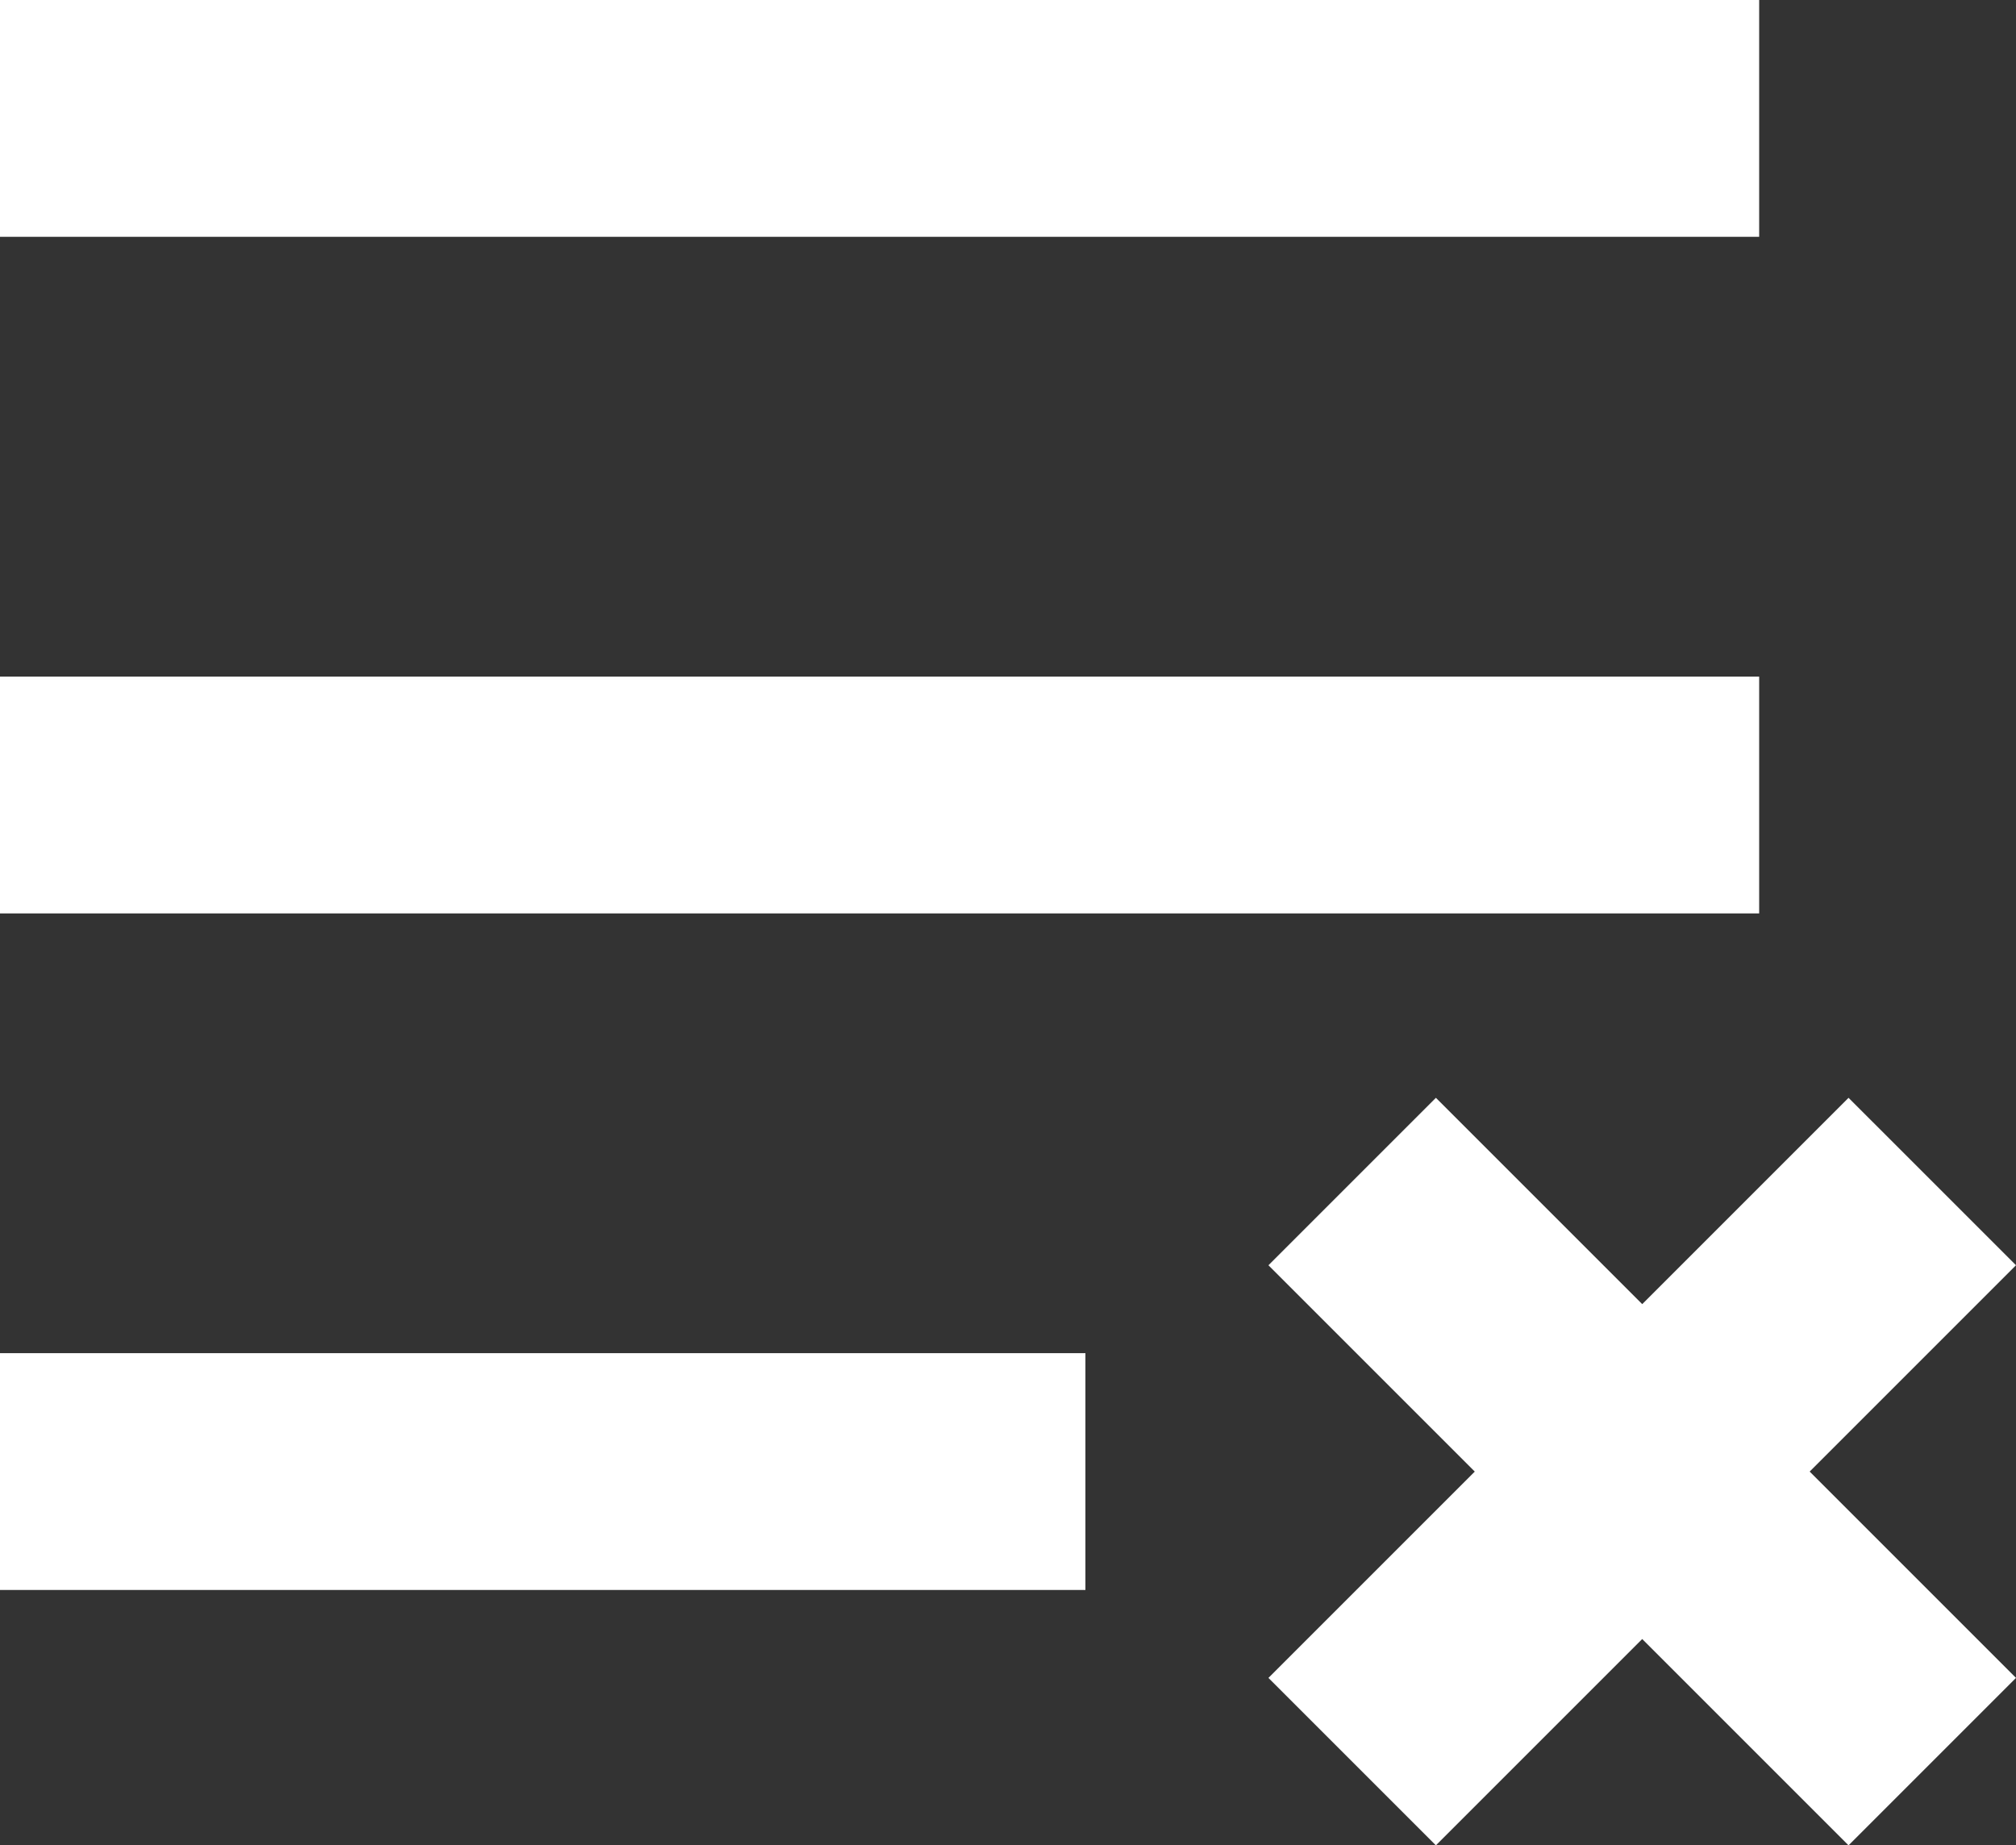 <?xml version="1.0" encoding="utf-8"?>
<!-- Generator: Adobe Illustrator 16.0.0, SVG Export Plug-In . SVG Version: 6.00 Build 0)  -->
<!DOCTYPE svg PUBLIC "-//W3C//DTD SVG 1.1//EN" "http://www.w3.org/Graphics/SVG/1.1/DTD/svg11.dtd">
<svg version="1.1" id="Layer_1" xmlns="http://www.w3.org/2000/svg" xmlns:xlink="http://www.w3.org/1999/xlink" x="0px" y="0px"
	 width="266.97px" height="244.377px" viewBox="56.311 -86.198 266.97 244.377"
	 enable-background="new 56.311 -86.198 266.97 244.377" xml:space="preserve">
<rect x="56.311" y="-86.198" width="266.97" height="244.377" fill="#333333" stroke="none"/>
<path fill="#FFFFFF" d="M273.783,86.507L246.46,59.184l-22.175,22.174l27.324,27.323l-27.324,27.323l22.175,22.175l27.323-27.323
	l27.322,27.322l22.175-22.174l-27.323-27.323l27.323-27.323l-22.175-22.174L273.783,86.507L273.783,86.507z M289.27-86.198H56.311
	v31.36H289.27V-86.198z M289.27,3.402H56.311v31.36H289.27V3.402z M56.311,124.362h143.736V93.002H56.311V124.362z"/>
</svg>
